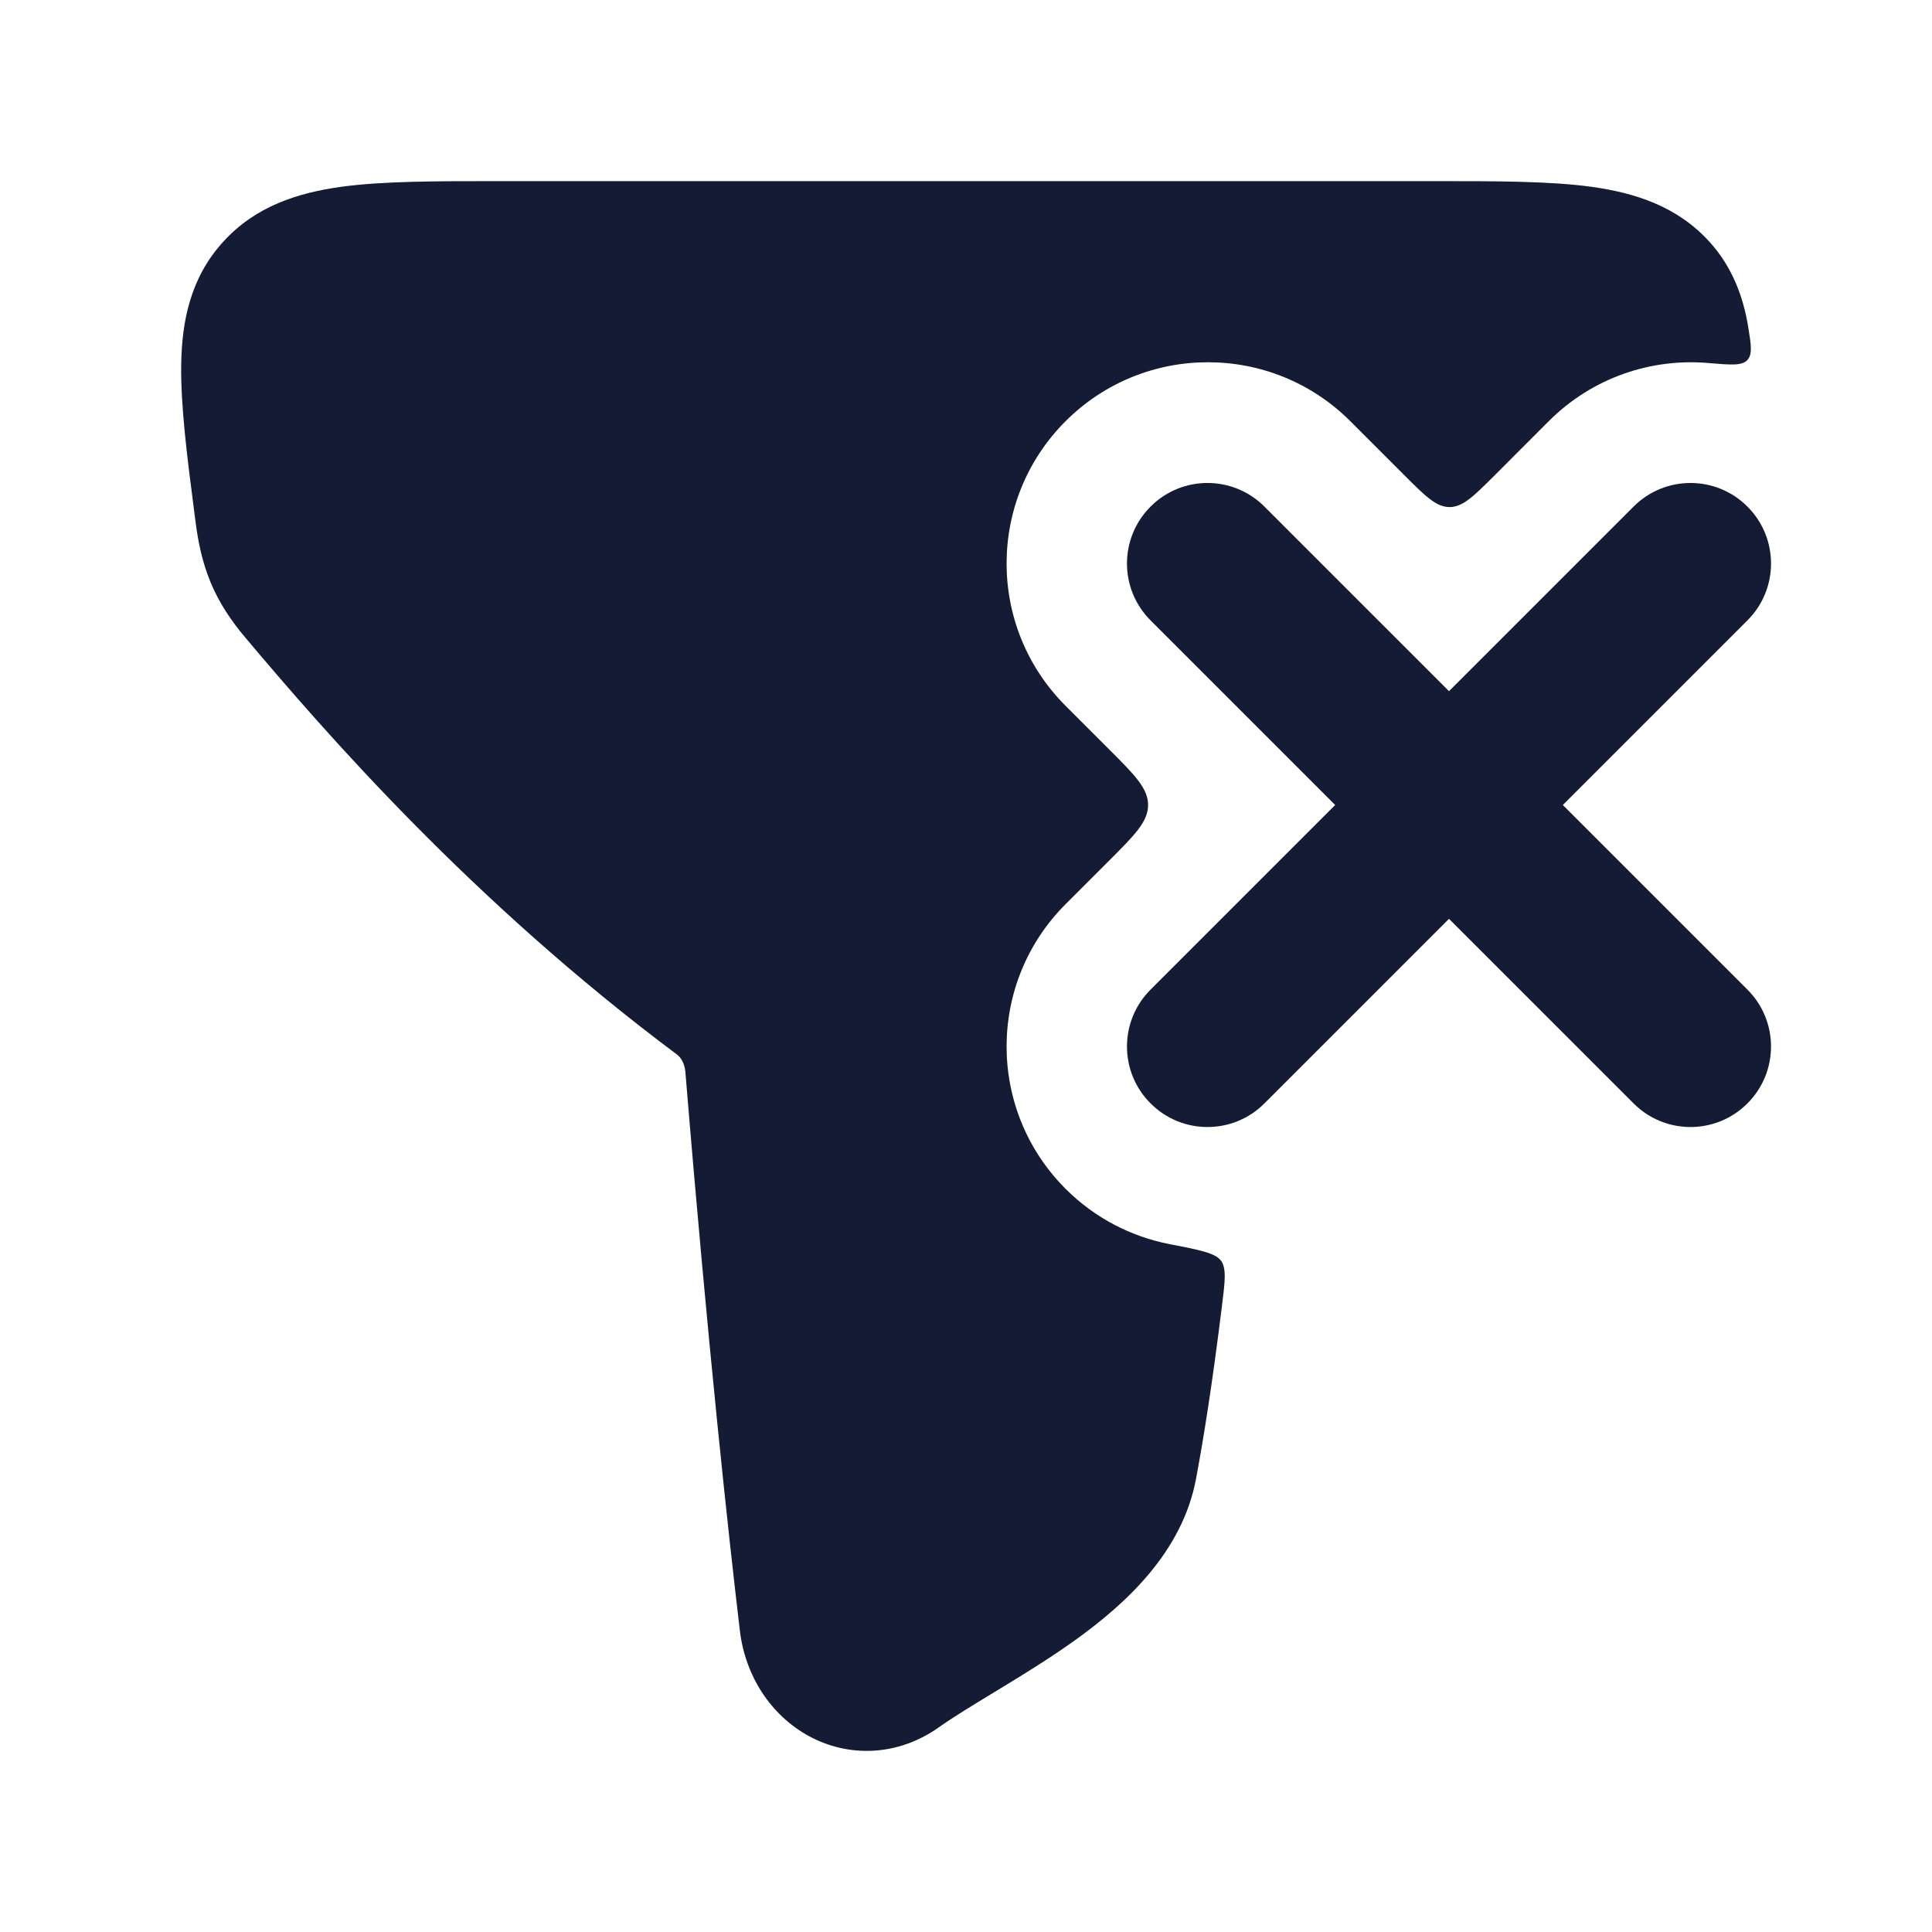 <svg width="24" height="24" viewBox="0 0 24 24" fill="none" xmlns="http://www.w3.org/2000/svg">
<path d="M6.184 2.25C5.413 2.25 4.758 2.25 4.242 2.32C3.696 2.395 3.173 2.563 2.773 3.003C2.369 3.446 2.259 3.981 2.251 4.528C2.243 5.038 2.324 5.673 2.42 6.412L2.427 6.466C2.46 6.728 2.511 6.981 2.616 7.234C2.723 7.491 2.87 7.711 3.054 7.928C4.033 9.09 5.851 11.188 8.411 13.101C8.453 13.132 8.505 13.206 8.514 13.316C8.796 16.748 9.053 19.096 9.191 20.256C9.257 20.816 9.572 21.305 10.046 21.565C10.539 21.834 11.15 21.82 11.663 21.457C11.85 21.325 12.078 21.187 12.351 21.021L12.43 20.973C12.726 20.793 13.06 20.588 13.377 20.359C13.978 19.924 14.685 19.287 14.857 18.373C14.95 17.876 15.058 17.207 15.179 16.227C15.218 15.914 15.237 15.757 15.168 15.661C15.098 15.566 14.907 15.528 14.524 15.454C14.052 15.361 13.602 15.133 13.237 14.768C12.26 13.791 12.26 12.209 13.237 11.232L13.762 10.707C14.096 10.374 14.262 10.207 14.262 10C14.262 9.793 14.096 9.626 13.762 9.293L13.237 8.768C12.26 7.791 12.26 6.209 13.237 5.232C14.214 4.256 15.797 4.256 16.774 5.232L17.441 5.899C17.707 6.165 17.841 6.299 18.007 6.299C18.172 6.299 18.306 6.165 18.573 5.899L19.239 5.232C19.783 4.688 20.516 4.447 21.227 4.51C21.501 4.533 21.638 4.545 21.705 4.474C21.771 4.403 21.754 4.293 21.719 4.074C21.657 3.681 21.513 3.308 21.235 3.003C20.835 2.563 20.312 2.395 19.766 2.32C19.25 2.25 18.595 2.25 17.824 2.25H6.184Z" fill="#141B34"/>
<path fill-rule="evenodd" clip-rule="evenodd" d="M14.293 6.293C14.683 5.902 15.317 5.902 15.707 6.293L18 8.586L20.293 6.293C20.683 5.902 21.317 5.902 21.707 6.293C22.098 6.683 22.098 7.317 21.707 7.707L19.414 10L21.707 12.293C22.098 12.683 22.098 13.317 21.707 13.707C21.317 14.098 20.683 14.098 20.293 13.707L18 11.414L15.707 13.707C15.317 14.098 14.683 14.098 14.293 13.707C13.902 13.317 13.902 12.683 14.293 12.293L16.586 10L14.293 7.707C13.902 7.317 13.902 6.683 14.293 6.293Z" fill="#141B34"/>
</svg>
